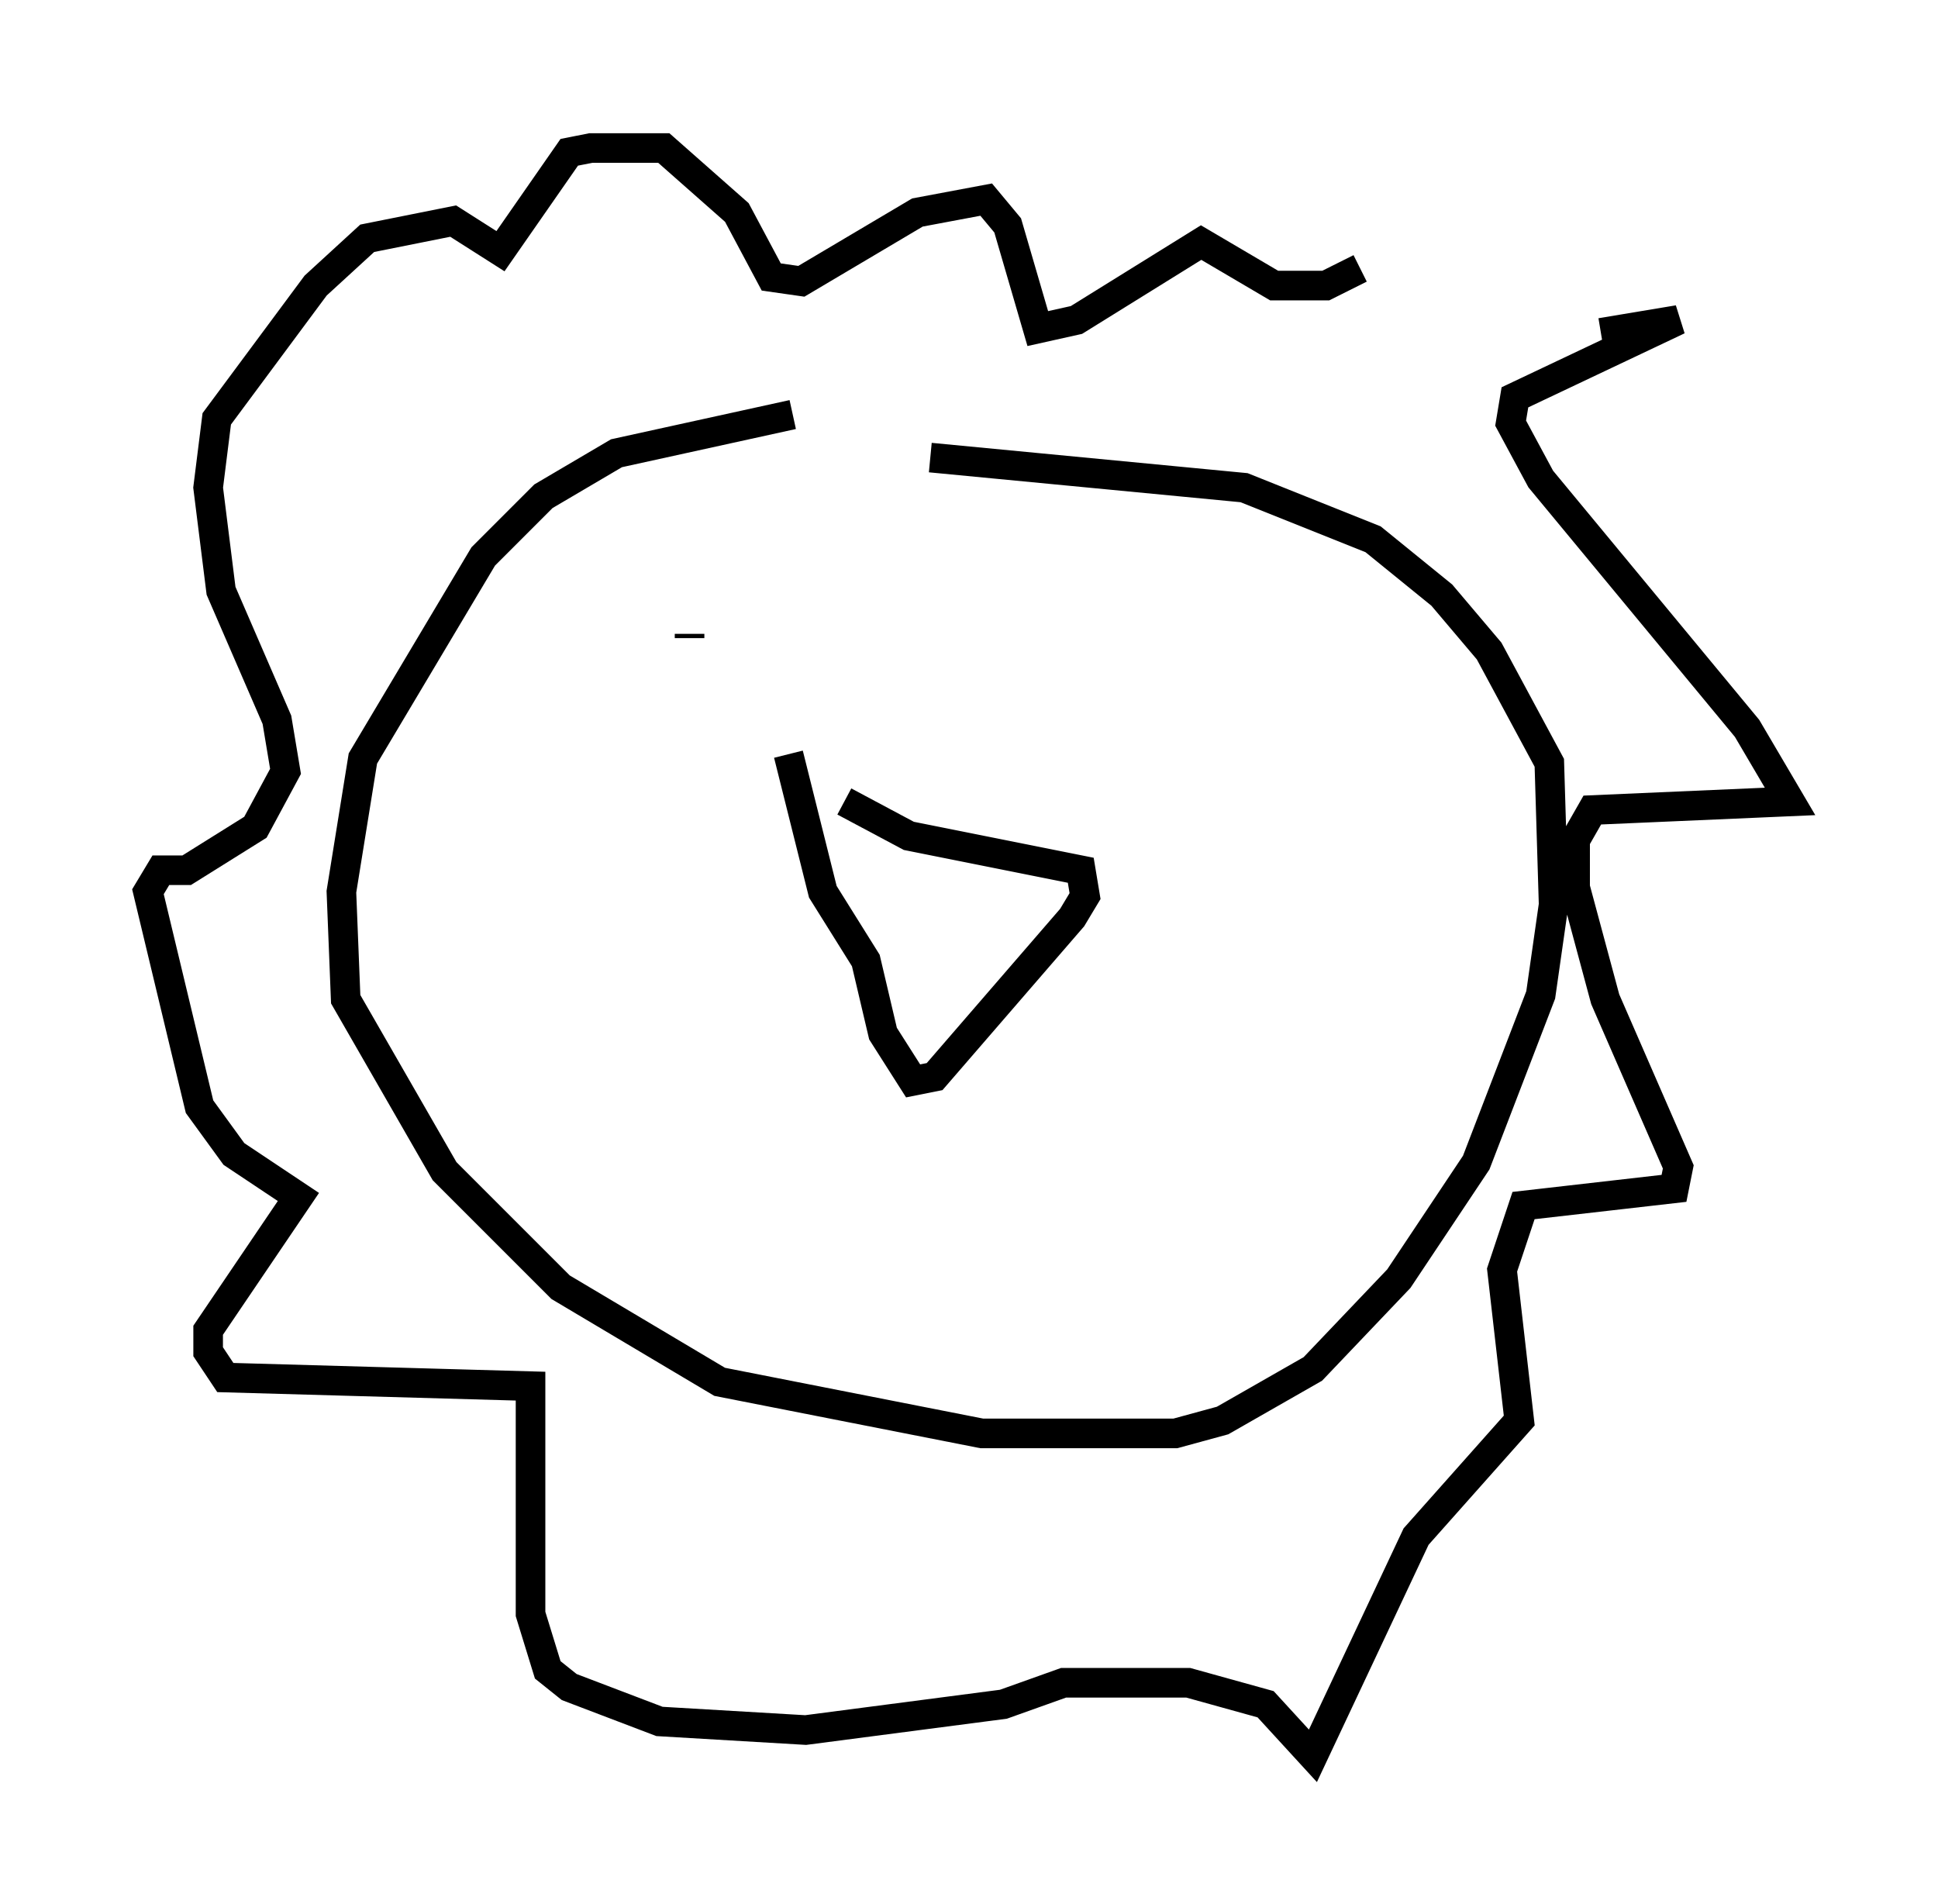 <?xml version="1.0" encoding="utf-8" ?>
<svg baseProfile="full" height="64.324" version="1.1" width="65.486" xmlns="http://www.w3.org/2000/svg" xmlns:ev="http://www.w3.org/2001/xml-events" xmlns:xlink="http://www.w3.org/1999/xlink"><defs /><rect fill="white" height="64.324" width="65.486" x="0" y="0" /><path d="M48.721, 11.246 m5.374, 0.0 l2.615, -0.436 -5.52, 2.615 l-0.145, 0.872 1.017, 1.888 l6.972, 8.425 1.453, 2.469 l-6.682, 0.291 -0.581, 1.017 l0.0, 1.598 1.017, 3.777 l2.469, 5.665 -0.145, 0.726 l-5.084, 0.581 -0.726, 2.179 l0.581, 5.084 -3.486, 3.922 l-3.486, 7.408 -1.598, -1.743 l-2.615, -0.726 -4.212, 0.0 l-2.034, 0.726 -6.682, 0.872 l-4.939, -0.291 -3.05, -1.162 l-0.726, -0.581 -0.581, -1.888 l0.0, -7.698 -10.313, -0.291 l-0.581, -0.872 0.0, -0.726 l3.05, -4.503 -2.179, -1.453 l-1.162, -1.598 -1.743, -7.263 l0.436, -0.726 0.872, 0.0 l2.324, -1.453 1.017, -1.888 l-0.291, -1.743 -1.888, -4.358 l-0.436, -3.486 0.291, -2.324 l3.341, -4.503 1.743, -1.598 l2.905, -0.581 1.598, 1.017 l2.324, -3.341 0.726, -0.145 l2.469, 0.0 2.469, 2.179 l1.162, 2.179 1.017, 0.145 l3.922, -2.324 2.324, -0.436 l0.726, 0.872 1.017, 3.486 l1.307, -0.291 4.212, -2.615 l2.469, 1.453 1.743, 0.0 l1.162, -0.581 m-19.173, 4.939 l-5.955, 1.307 -2.469, 1.453 l-2.034, 2.034 -4.067, 6.827 l-0.726, 4.503 0.145, 3.631 l3.341, 5.81 3.922, 3.922 l5.374, 3.196 8.86, 1.743 l6.536, 0.0 1.598, -0.436 l3.05, -1.743 2.905, -3.05 l2.615, -3.922 2.179, -5.665 l0.436, -3.05 -0.145, -4.793 l-2.034, -3.777 -1.598, -1.888 l-2.324, -1.888 -4.358, -1.743 l-10.603, -1.017 m-2.905, 11.62 l2.179, 1.162 5.81, 1.162 l0.145, 0.872 -0.436, 0.726 l-4.648, 5.374 -0.726, 0.145 l-1.017, -1.598 -0.581, -2.469 l-1.453, -2.324 -1.162, -4.648 m12.927, -1.888 l0.0, 0.0 m-16.268, -2.179 l0.0, 0.145 " fill="none" stroke="black" stroke-width="1" /></svg>